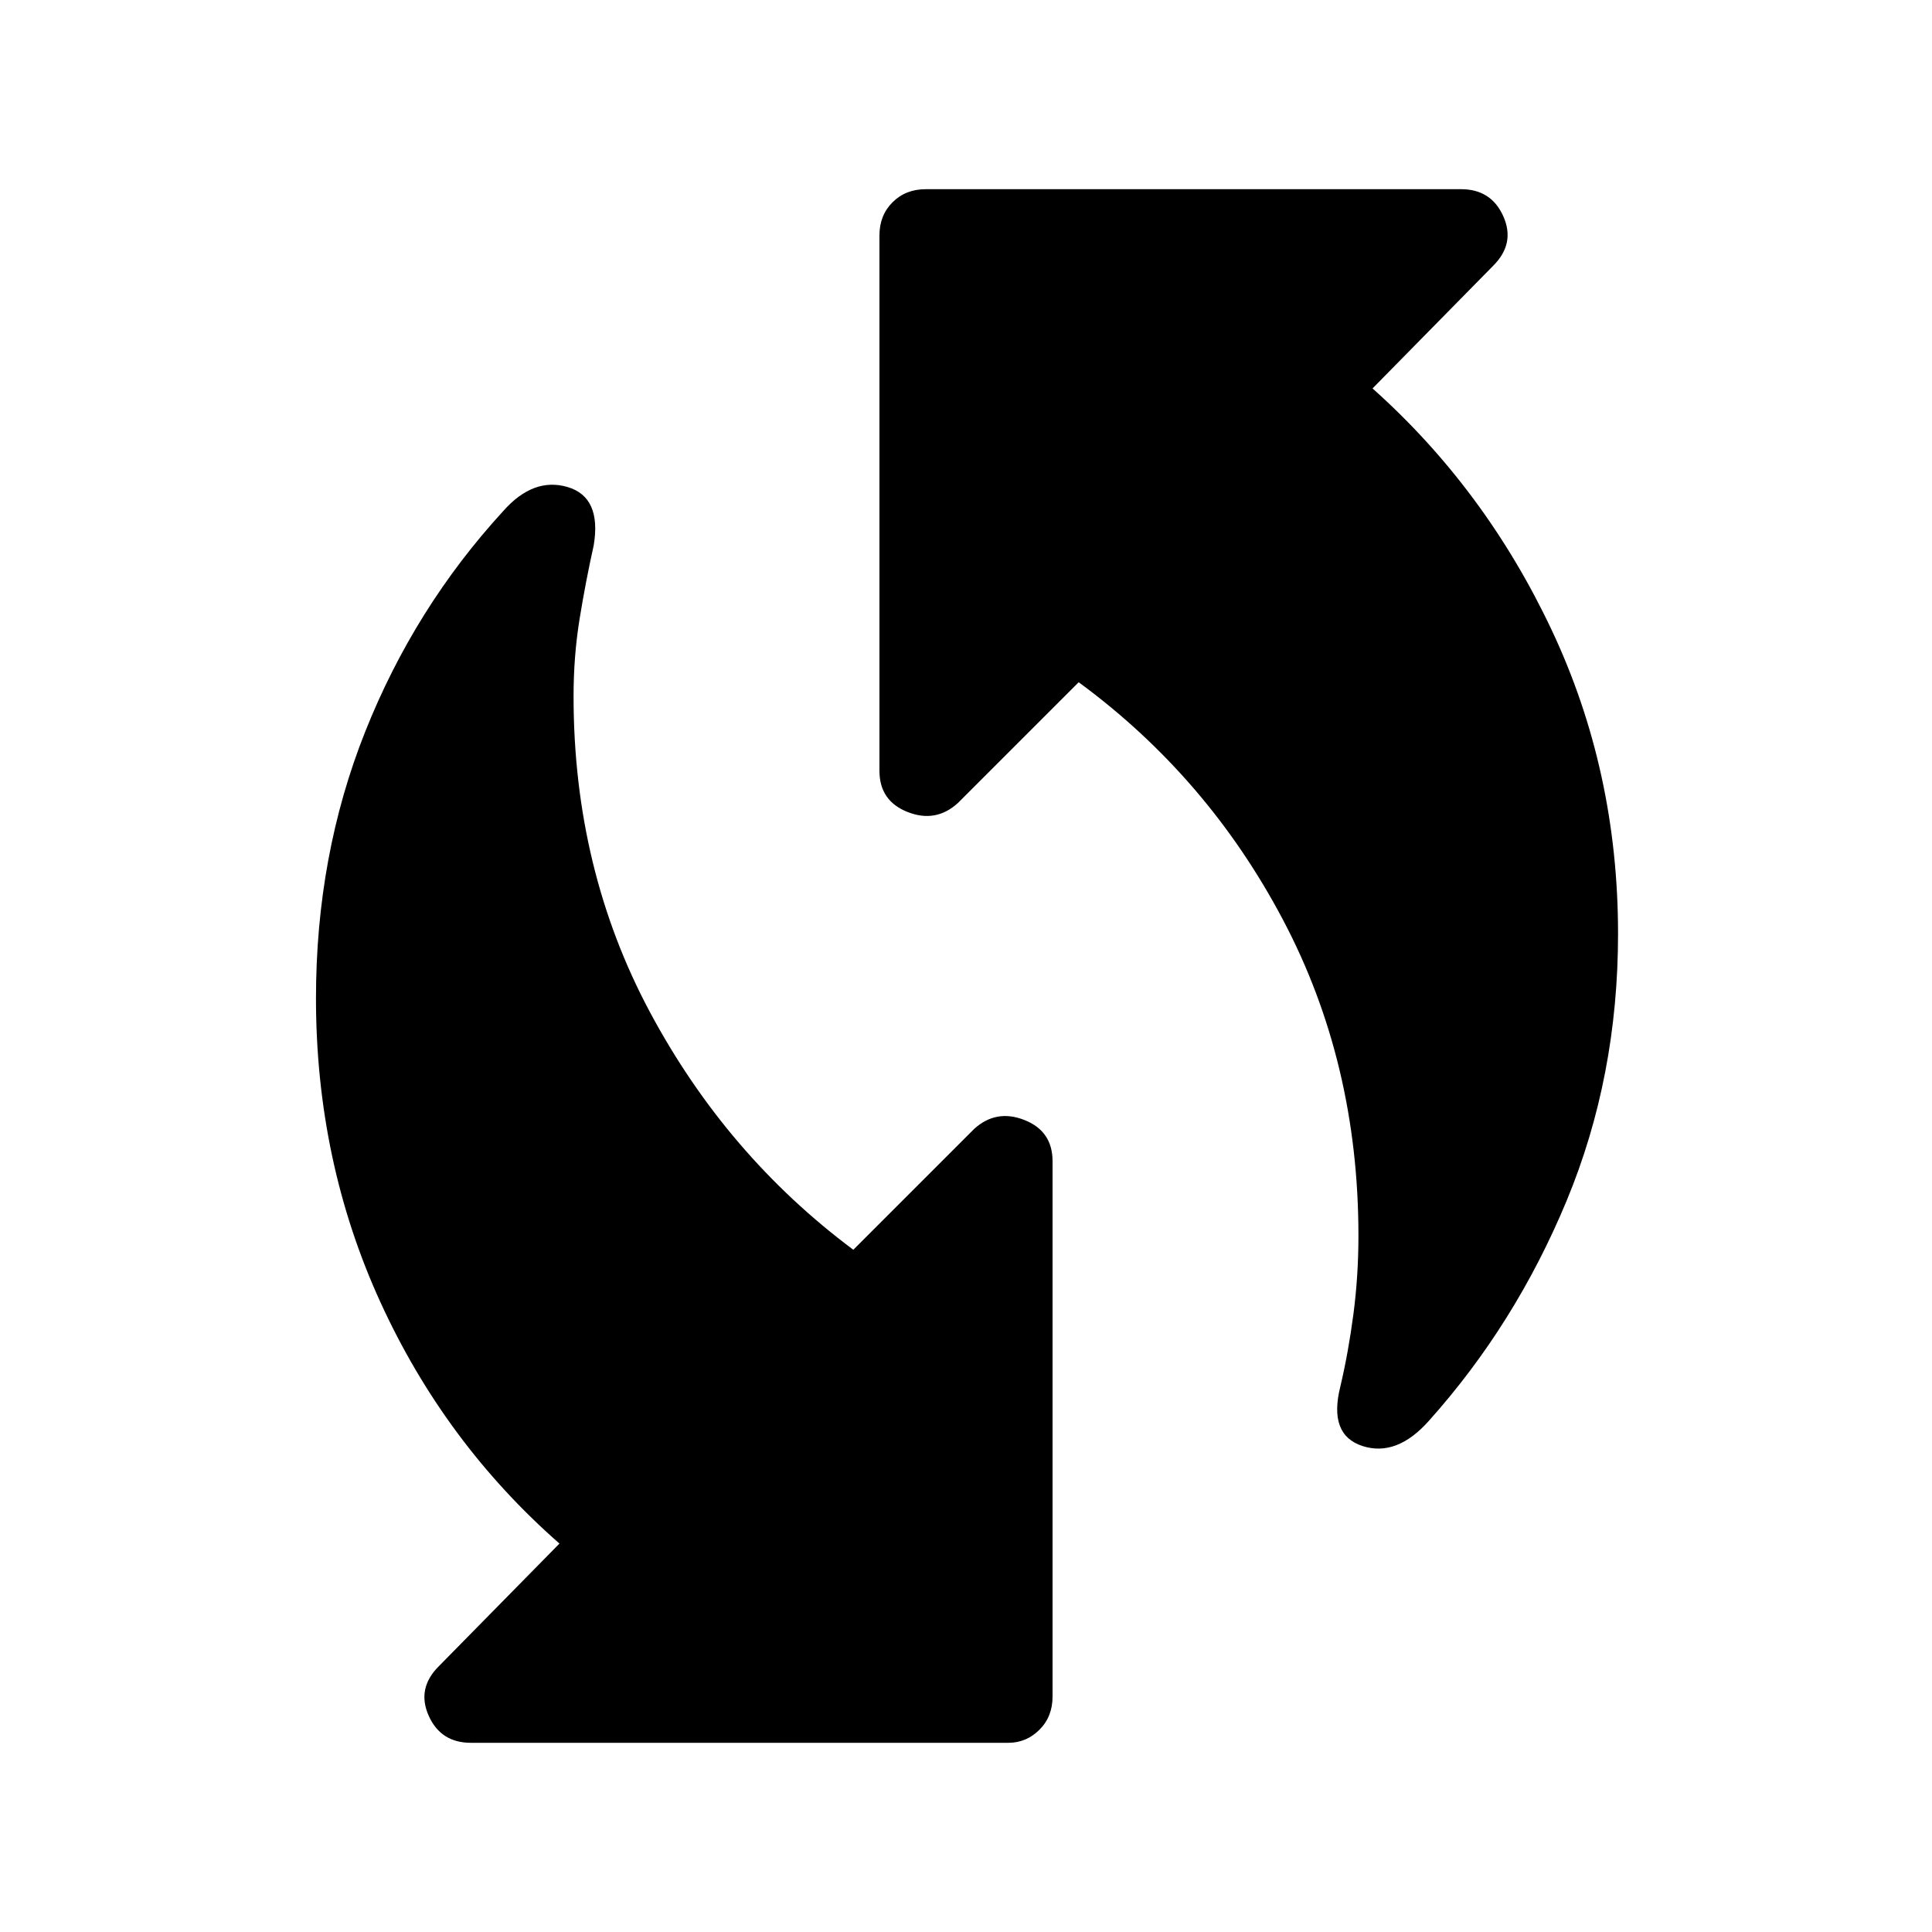 <svg xmlns="http://www.w3.org/2000/svg" height="40" width="40"><path d="M27.75 28.708q.167-.708.271-1.5.104-.791.104-1.625 0-3.583-1.563-6.541-1.562-2.959-4.229-4.917l-2.5 2.5q-.458.417-1.041.187-.584-.229-.584-.854V4.875q0-.417.271-.687.271-.271.688-.271H30.25q.625 0 .875.562.25.563-.208 1.021l-2.5 2.542q2.333 2.083 3.708 5 1.375 2.916 1.375 6.291 0 2.959-1.062 5.521-1.063 2.563-2.855 4.563-.666.75-1.375.521-.708-.23-.458-1.23Zm-18 7.375q-.625 0-.875-.562-.25-.563.208-1.021l2.5-2.542q-2.375-2.083-3.708-5-1.333-2.916-1.333-6.291 0-2.959 1.02-5.521 1.021-2.563 2.855-4.563.625-.708 1.333-.5.708.209.542 1.209-.167.75-.292 1.521-.125.77-.125 1.604 0 3.583 1.583 6.541 1.584 2.959 4.209 4.917l2.5-2.5q.458-.417 1.041-.187.584.229.584.854v11.083q0 .417-.271.687-.271.271-.646.271Z"/></svg>